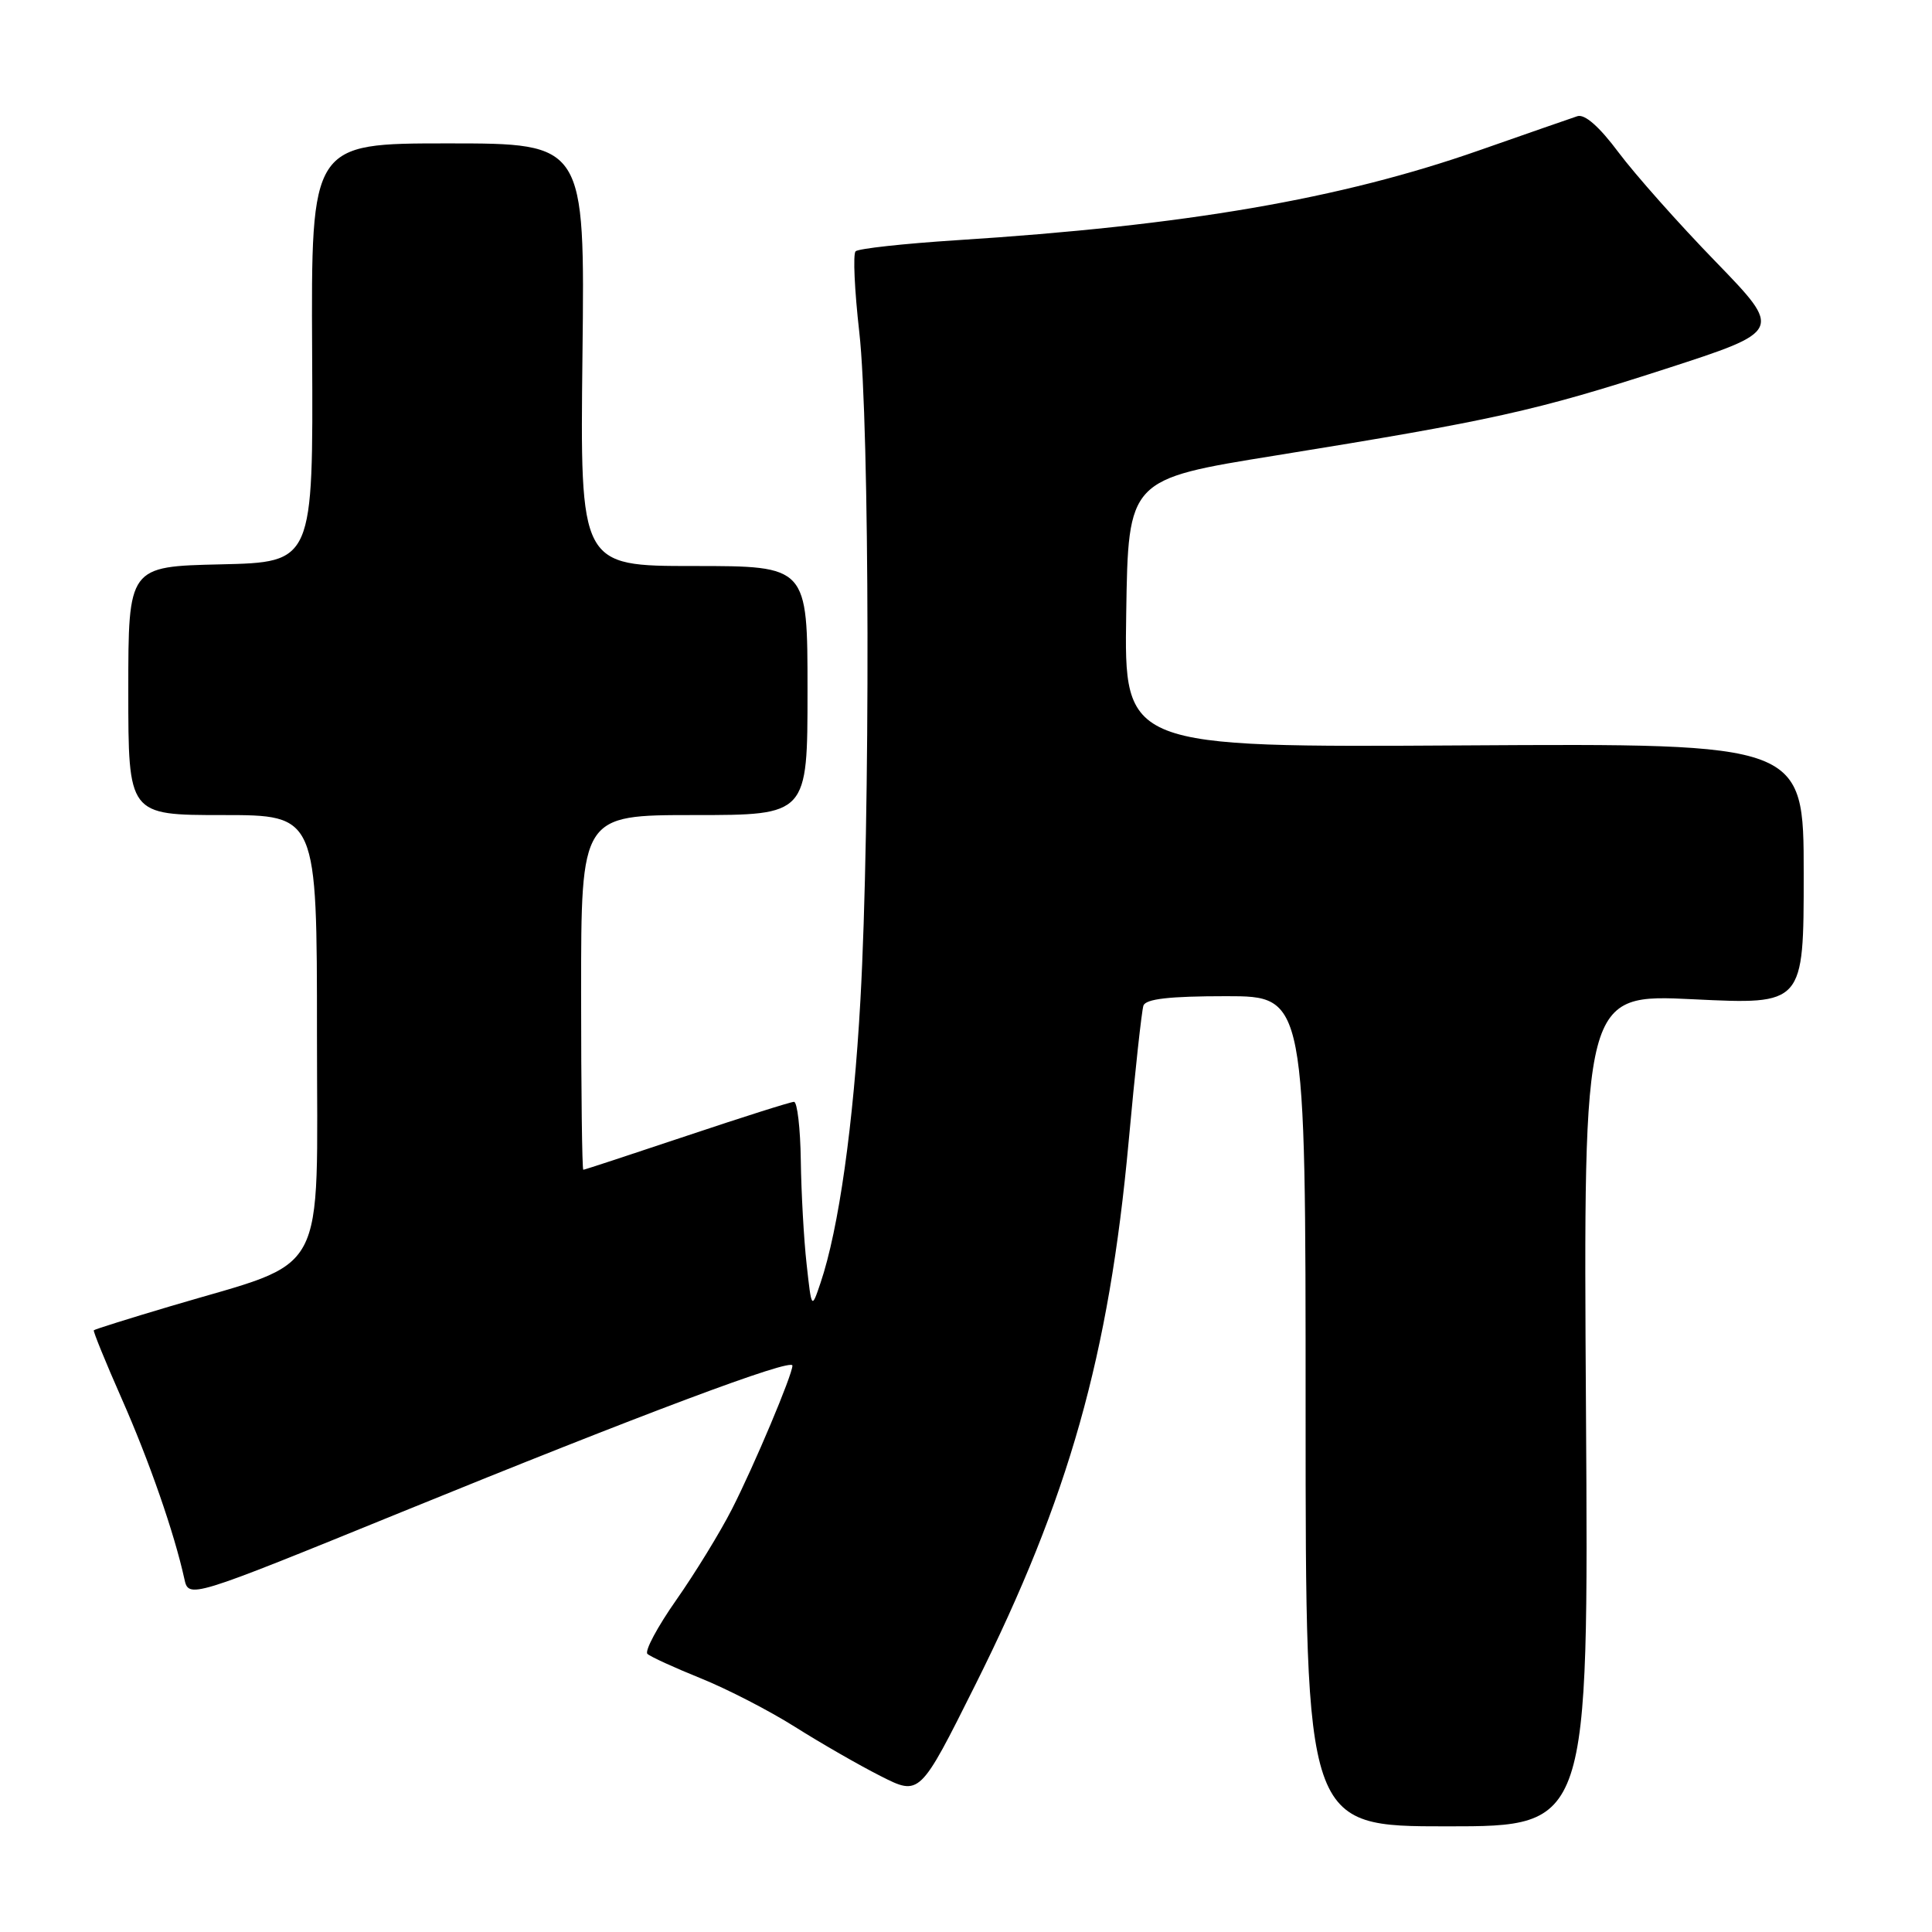 <?xml version="1.0" encoding="UTF-8" standalone="no"?>
<!DOCTYPE svg PUBLIC "-//W3C//DTD SVG 1.1//EN" "http://www.w3.org/Graphics/SVG/1.1/DTD/svg11.dtd" >
<svg xmlns="http://www.w3.org/2000/svg" xmlns:xlink="http://www.w3.org/1999/xlink" version="1.1" viewBox="0 0 256 256">
 <g >
 <path fill="currentColor"
d=" M 210.15 186.85 C 209.80 131.70 209.80 131.70 224.40 132.41 C 239.00 133.12 239.00 133.12 239.00 115.81 C 239.00 98.50 239.00 98.50 193.98 98.77 C 148.95 99.04 148.95 99.04 149.23 81.27 C 149.50 63.50 149.50 63.50 169.00 60.36 C 197.74 55.72 203.47 54.45 220.63 48.90 C 236.22 43.85 236.22 43.85 227.33 34.67 C 222.43 29.63 216.65 23.11 214.47 20.20 C 211.91 16.77 209.98 15.07 209.00 15.40 C 208.18 15.67 202.32 17.71 195.98 19.93 C 177.60 26.37 157.16 29.89 126.76 31.83 C 119.75 32.28 113.73 32.94 113.37 33.30 C 113.01 33.66 113.23 38.48 113.86 44.01 C 115.24 56.14 115.33 108.92 114.01 132.50 C 113.09 149.02 111.14 162.86 108.72 170.00 C 107.54 173.50 107.54 173.50 106.88 167.50 C 106.51 164.20 106.17 158.01 106.11 153.75 C 106.05 149.49 105.64 146.00 105.21 146.00 C 104.77 146.00 98.38 148.03 91.00 150.50 C 83.62 152.97 77.45 155.00 77.29 155.00 C 77.13 155.00 77.00 144.43 77.00 131.50 C 77.00 108.00 77.00 108.00 92.00 108.00 C 107.00 108.00 107.00 108.00 107.00 91.50 C 107.00 75.00 107.00 75.00 91.93 75.00 C 76.86 75.00 76.86 75.00 77.18 47.00 C 77.50 19.00 77.50 19.00 59.36 19.00 C 41.22 19.00 41.22 19.00 41.36 46.75 C 41.50 74.50 41.50 74.50 29.25 74.78 C 17.00 75.06 17.00 75.06 17.00 91.53 C 17.00 108.00 17.00 108.00 29.50 108.00 C 42.00 108.00 42.00 108.00 42.00 137.04 C 42.00 170.08 43.77 166.78 22.62 173.07 C 17.13 174.70 12.54 176.14 12.43 176.27 C 12.32 176.39 13.98 180.47 16.12 185.32 C 19.79 193.62 23.09 203.13 24.42 209.17 C 25.00 211.85 25.00 211.85 53.25 200.34 C 85.04 187.38 105.00 179.90 105.00 180.95 C 105.00 182.16 99.93 194.20 96.98 199.98 C 95.43 203.02 92.12 208.42 89.62 211.99 C 87.12 215.55 85.39 218.78 85.79 219.15 C 86.18 219.52 89.35 220.97 92.84 222.38 C 96.32 223.78 101.95 226.68 105.34 228.82 C 108.73 230.96 113.84 233.90 116.69 235.34 C 121.88 237.97 121.88 237.97 129.24 223.24 C 141.65 198.41 146.94 179.65 149.55 151.28 C 150.39 142.05 151.28 133.94 151.51 133.25 C 151.82 132.36 154.94 132.00 162.47 132.00 C 173.00 132.00 173.00 132.00 173.00 187.00 C 173.00 242.00 173.00 242.00 191.75 242.00 C 210.50 242.00 210.50 242.00 210.15 186.85 Z "/>
</g>
</svg>